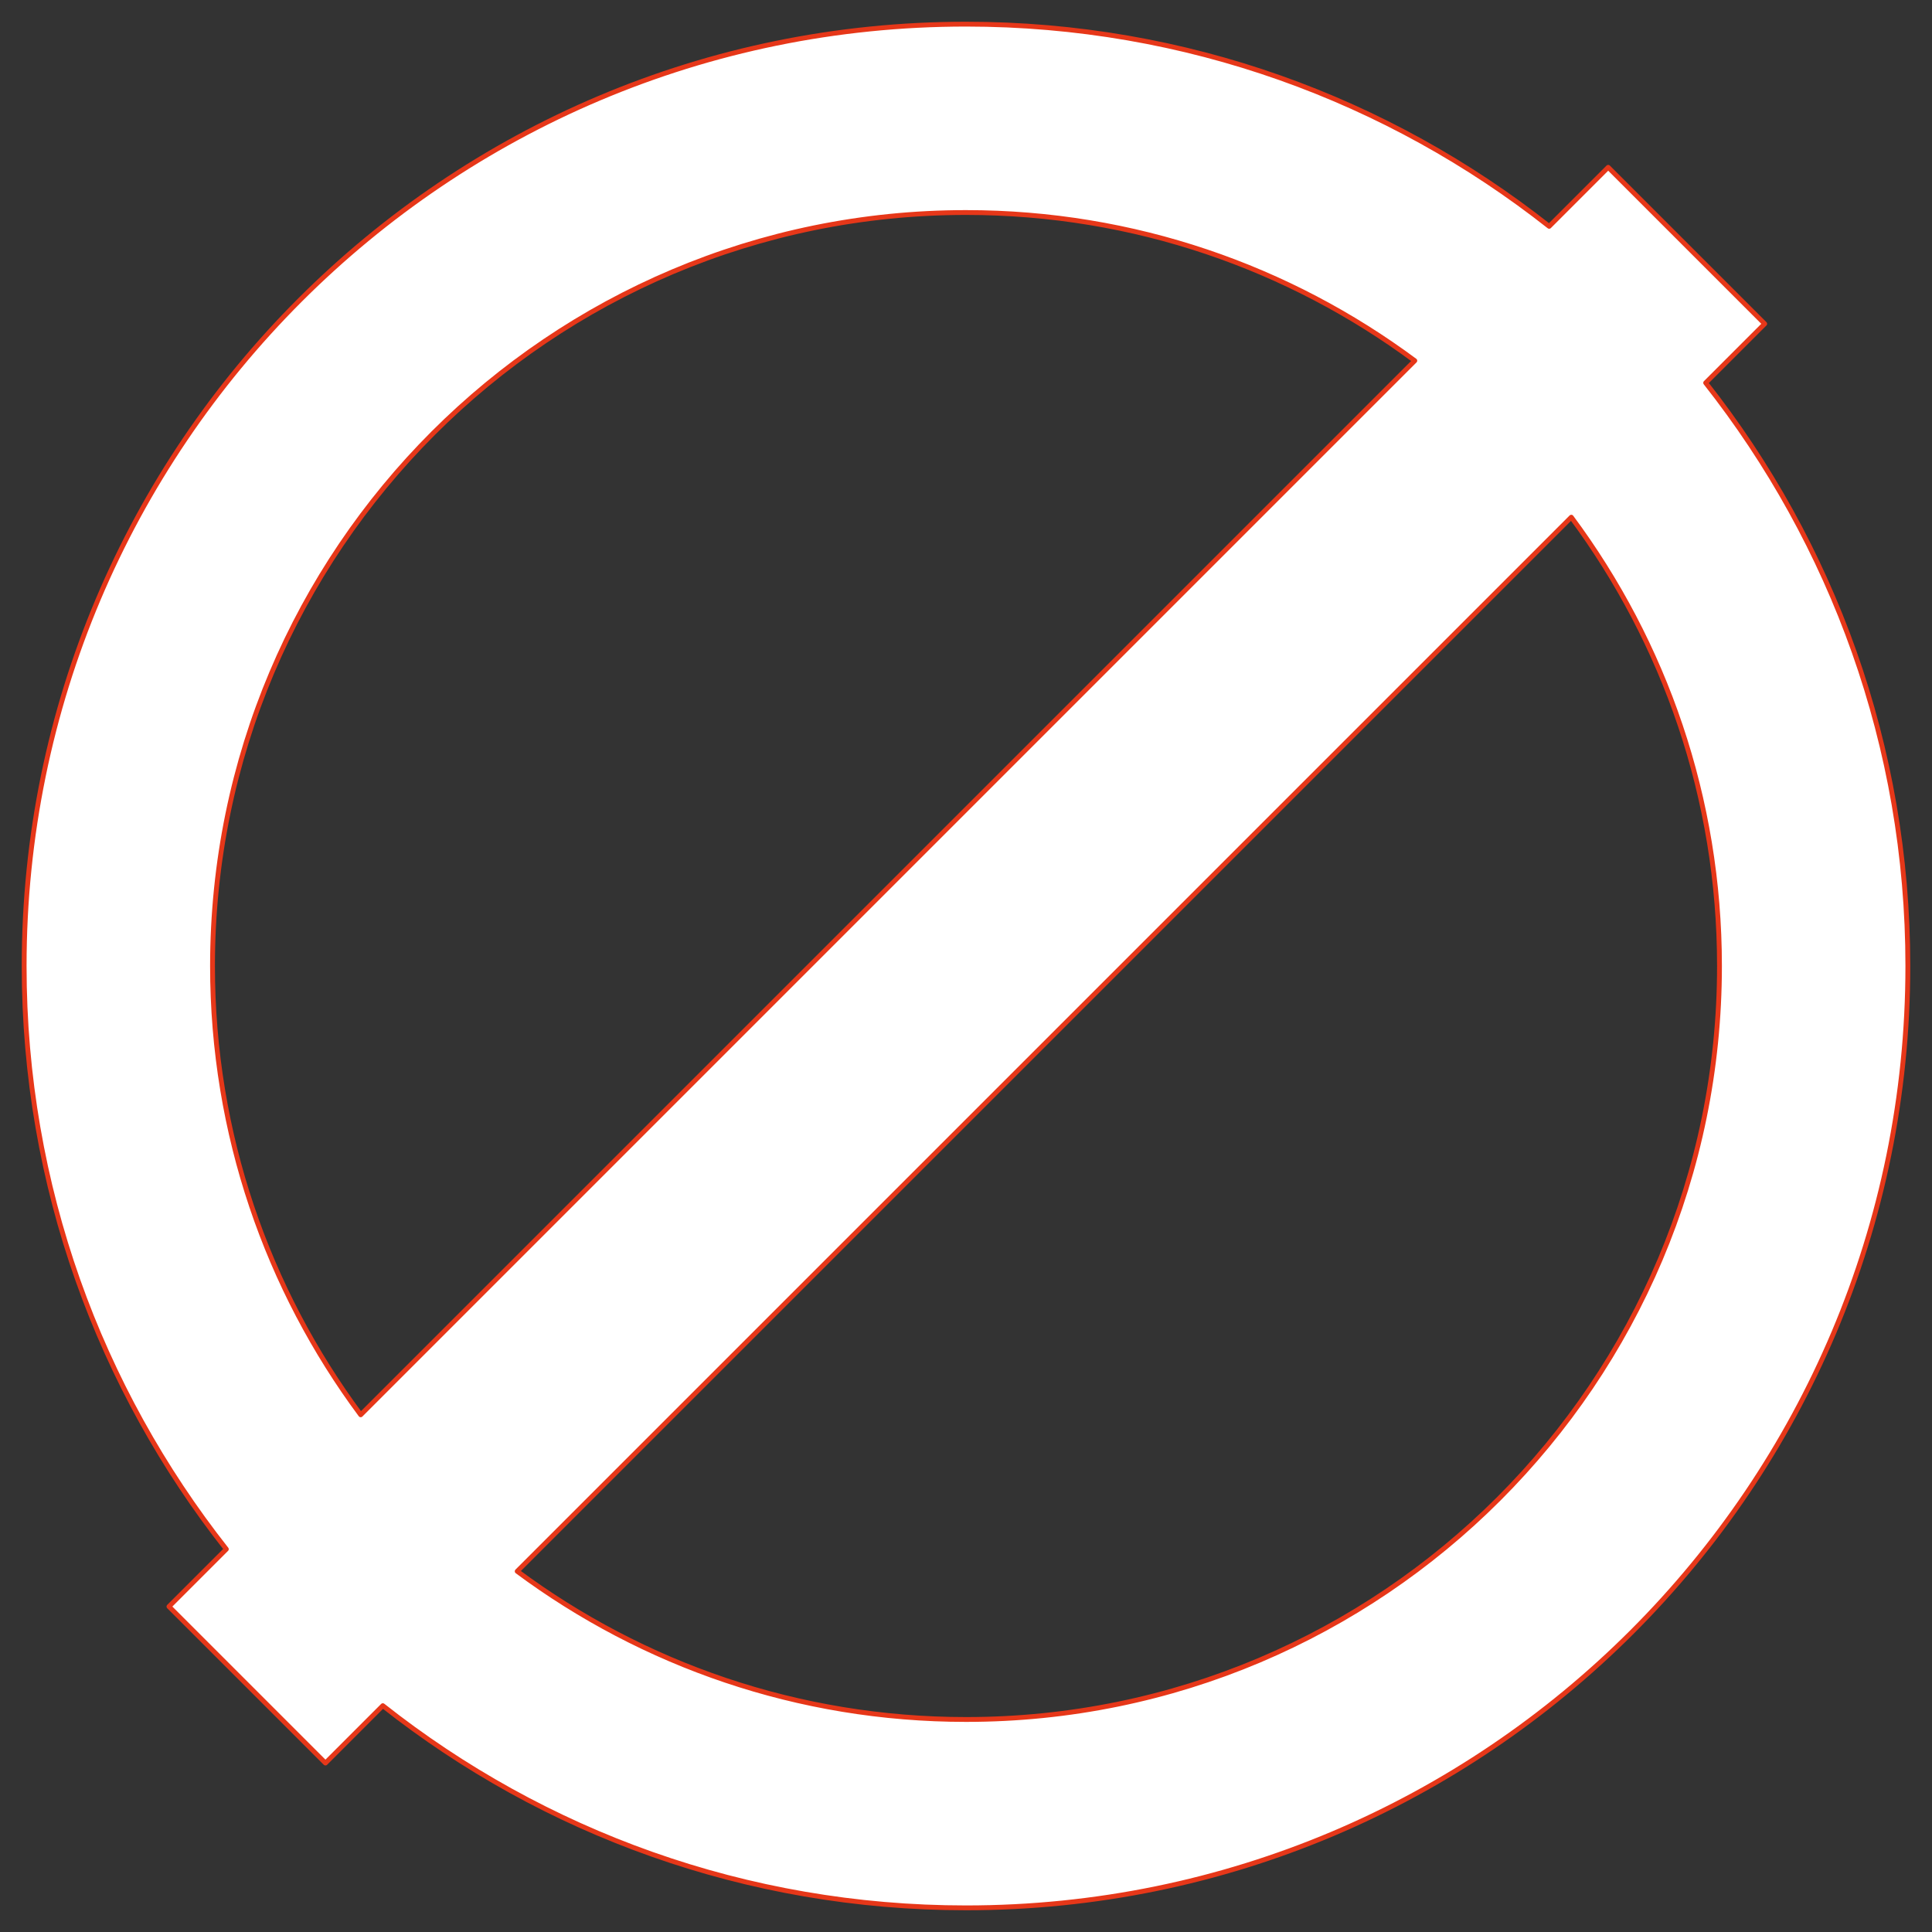 <?xml version="1.0" encoding="UTF-8"?>
<svg id="Capa_1" data-name="Capa 1" xmlns="http://www.w3.org/2000/svg" viewBox="0 0 200 200">
  <rect x="0" y="0" width="200" height="200" fill="#333333" stroke="none"/>
  <defs>
    <style>
      .cls-1 {
        fill: #fff;
        stroke: #e63719;
        stroke-linecap: round;
        stroke-linejoin: round;
        stroke-width: .5px;
      }
    </style>
  </defs>
  <path class="cls-1" d="M176.57,39.63l6.11-6.11-16.2-16.2-6.11,6.11C143.76,10.33,122.8,2.5,100,2.5,46.15,2.5,2.5,46.15,2.5,100c0,22.8,7.83,43.76,20.93,60.37l-5.94,5.94,16.2,16.2,5.94-5.94c16.6,13.11,37.57,20.93,60.37,20.93,53.85,0,97.5-43.65,97.5-97.5,0-22.8-7.83-43.76-20.93-60.37ZM22,100c0-43.08,34.92-78,78-78,17.41,0,33.48,5.71,46.46,15.34L37.34,146.46c-9.64-12.98-15.34-29.05-15.34-46.46Zm78,78c-17.41,0-33.48-5.71-46.46-15.34L162.66,53.54c9.64,12.98,15.34,29.05,15.34,46.46,0,43.08-34.92,78-78,78Z"/>
</svg>